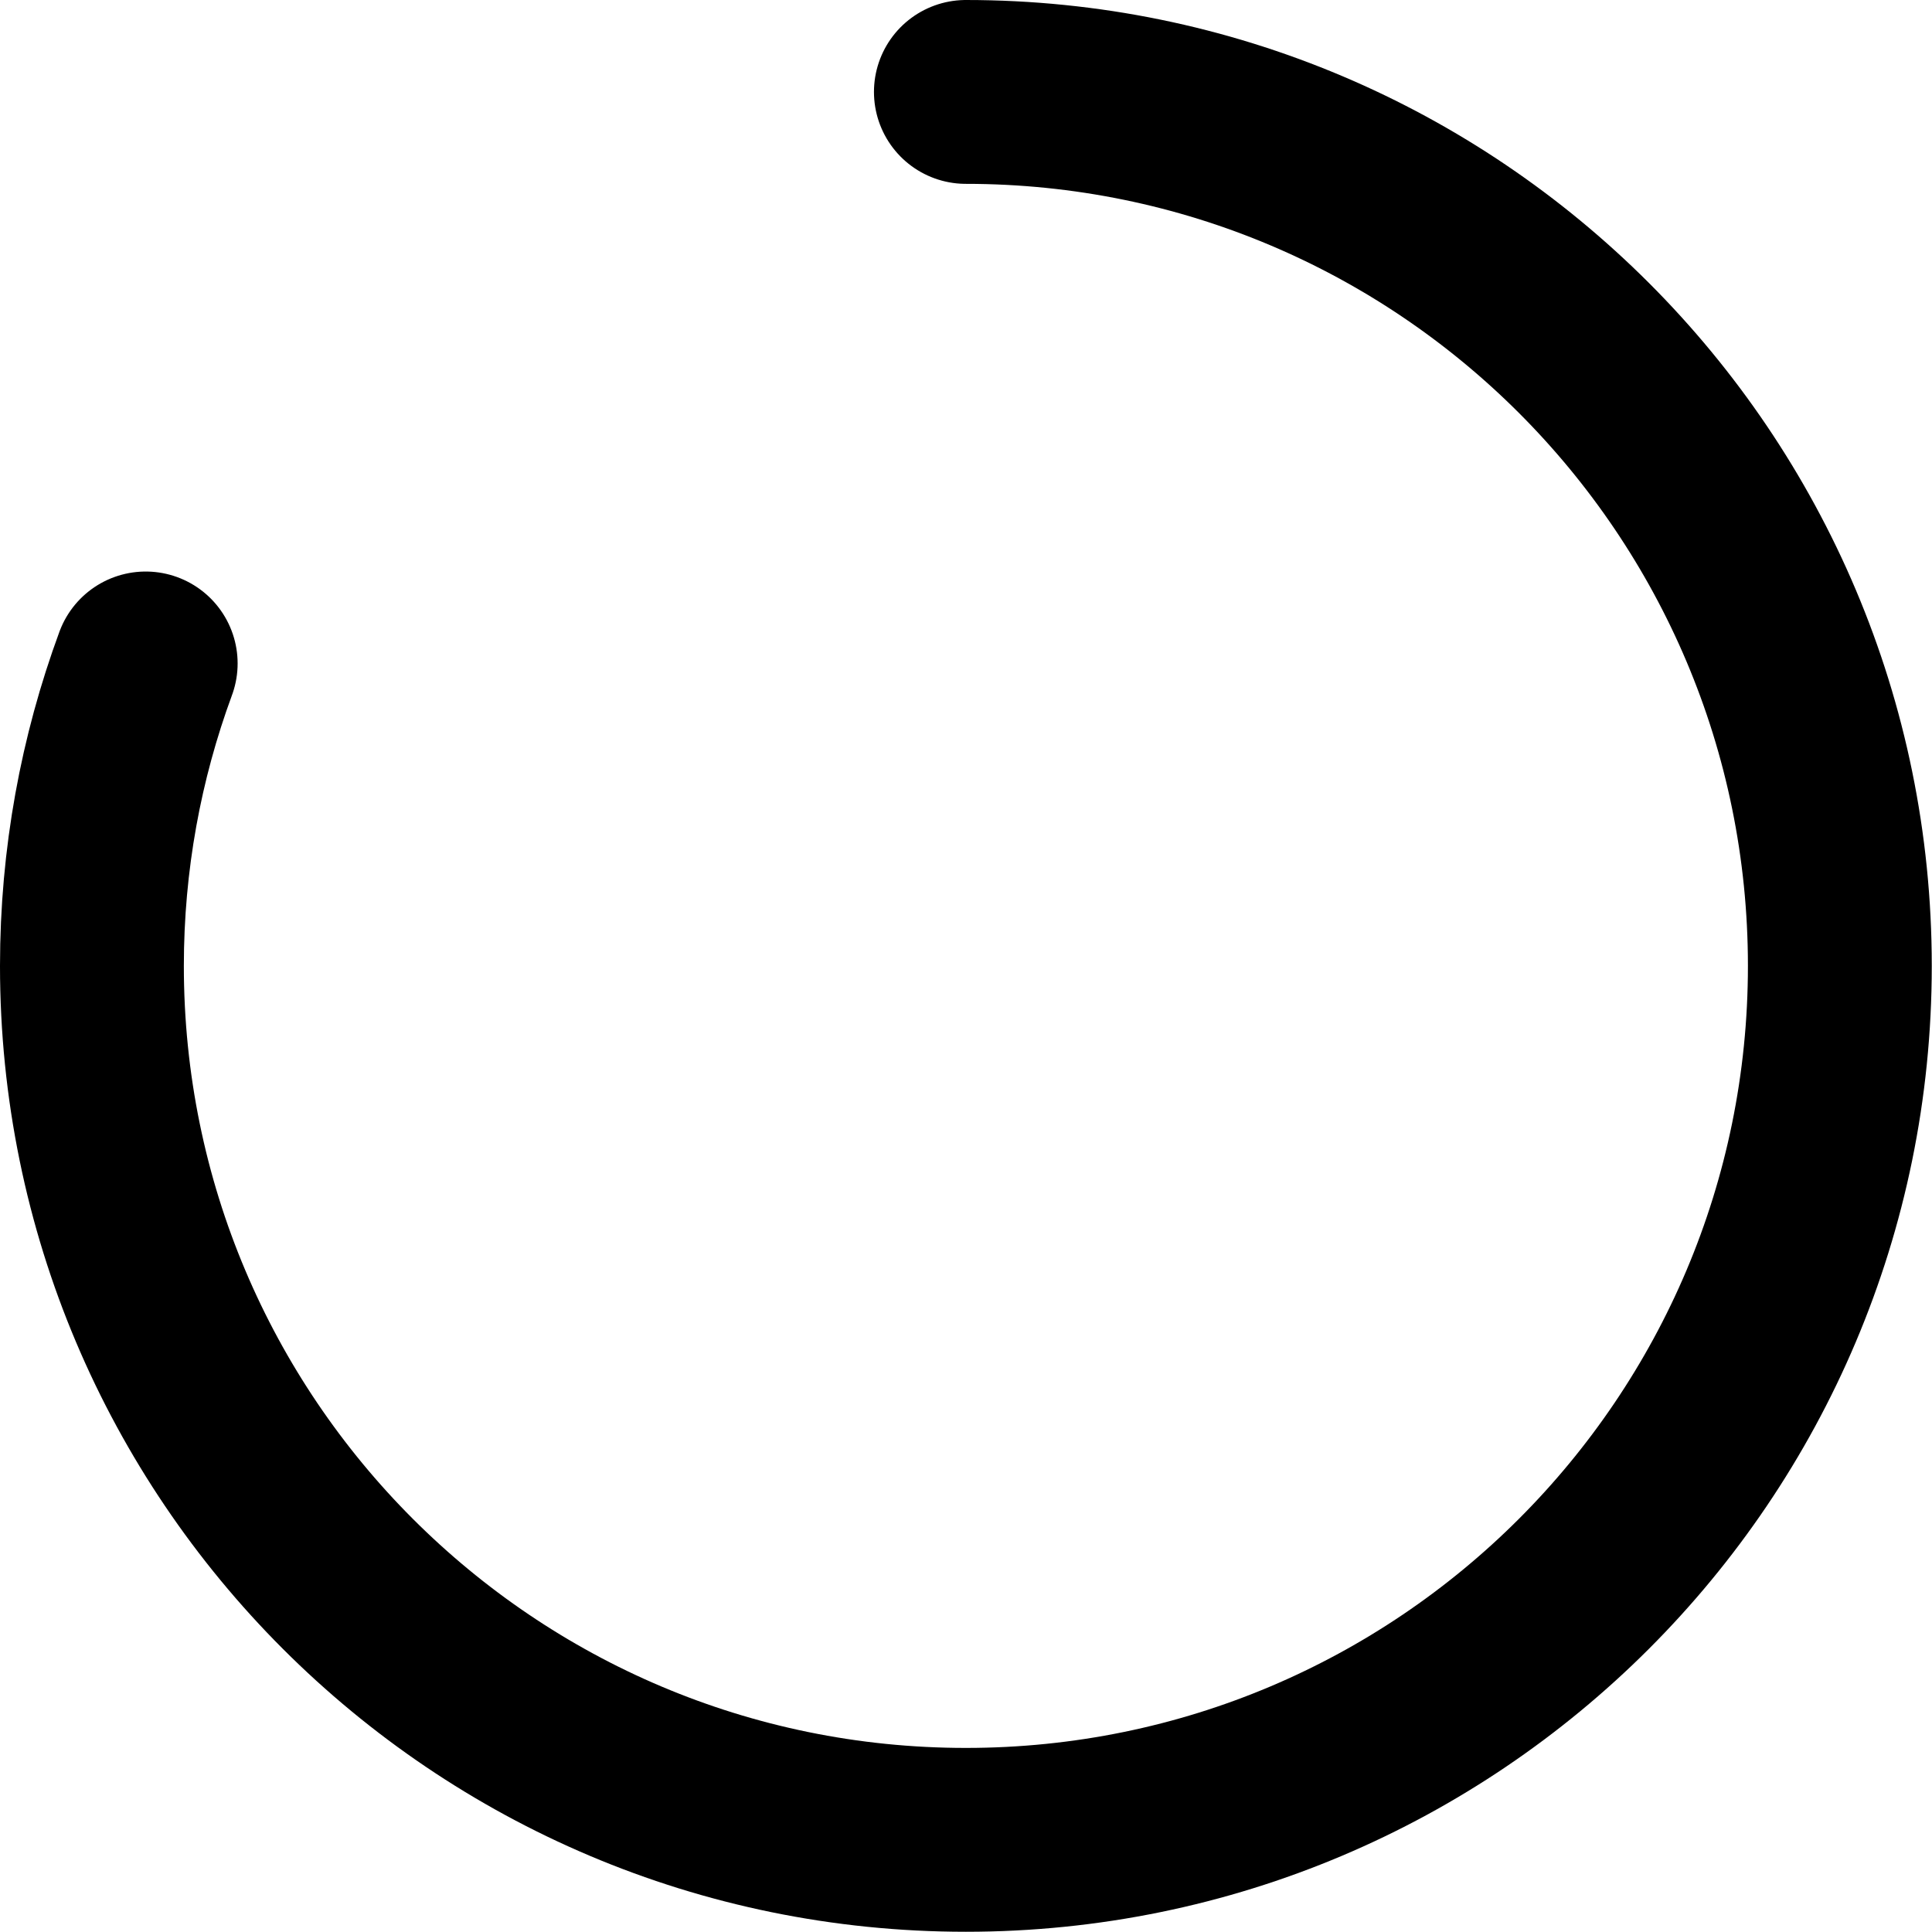 <?xml version="1.0" encoding="UTF-8" standalone="no"?>
<!-- Created with Inkscape (http://www.inkscape.org/) -->

<svg
   xmlns:dc="http://purl.org/dc/elements/1.1/"
   xmlns:cc="http://creativecommons.org/ns#"
   xmlns:rdf="http://www.w3.org/1999/02/22-rdf-syntax-ns#"
   xmlns:svg="http://www.w3.org/2000/svg"
   xmlns="http://www.w3.org/2000/svg"
   xmlns:sodipodi="http://sodipodi.sourceforge.net/DTD/sodipodi-0.dtd"
   xmlns:inkscape="http://www.inkscape.org/namespaces/inkscape"
   width="8.407mm"
   height="8.407mm"
   viewBox="0 0 8.407 8.407"
   version="1.1"
   id="svg861"
   inkscape:version="0.92.4 (5da689c313, 2019-01-14)"
   sodipodi:docname="iconTwo.svg">
  <defs
     id="defs855" />
  <sodipodi:namedview
     id="base"
     pagecolor="#ffffff"
     bordercolor="#666666"
     borderopacity="1.0"
     inkscape:pageopacity="0.0"
     inkscape:pageshadow="2"
     inkscape:zoom="0.35"
     inkscape:cx="-123.49135"
     inkscape:cy="-73.966727"
     inkscape:document-units="mm"
     inkscape:current-layer="layer1"
     showgrid="false"
     fit-margin-top="0"
     fit-margin-left="0"
     fit-margin-right="0"
     fit-margin-bottom="0"
     inkscape:window-width="1111"
     inkscape:window-height="631"
     inkscape:window-x="284"
     inkscape:window-y="592"
     inkscape:window-maximized="0" />
  <g
     inkscape:label="Layer 1"
     inkscape:groupmode="layer"
     id="layer1"
     transform="translate(-15.665,-120.856)">
    <path
       style="fill:none;fill-opacity:1;stroke:#000000;stroke-width:0.8;stroke-linecap:round;stroke-miterlimit:4;stroke-dasharray:none;stroke-opacity:1"
       d="m 19.868,121.256 c 2.101,0 3.803,1.703 3.803,3.803 0,2.101 -1.703,3.803 -3.803,3.803 -2.101,0 -3.803,-1.703 -3.803,-3.803 0,-0.463 0.083,-0.906 0.234,-1.316"
       id="path828"
       inkscape:connector-curvature="0"
       sodipodi:nodetypes="csssc" />
  </g>
</svg>

